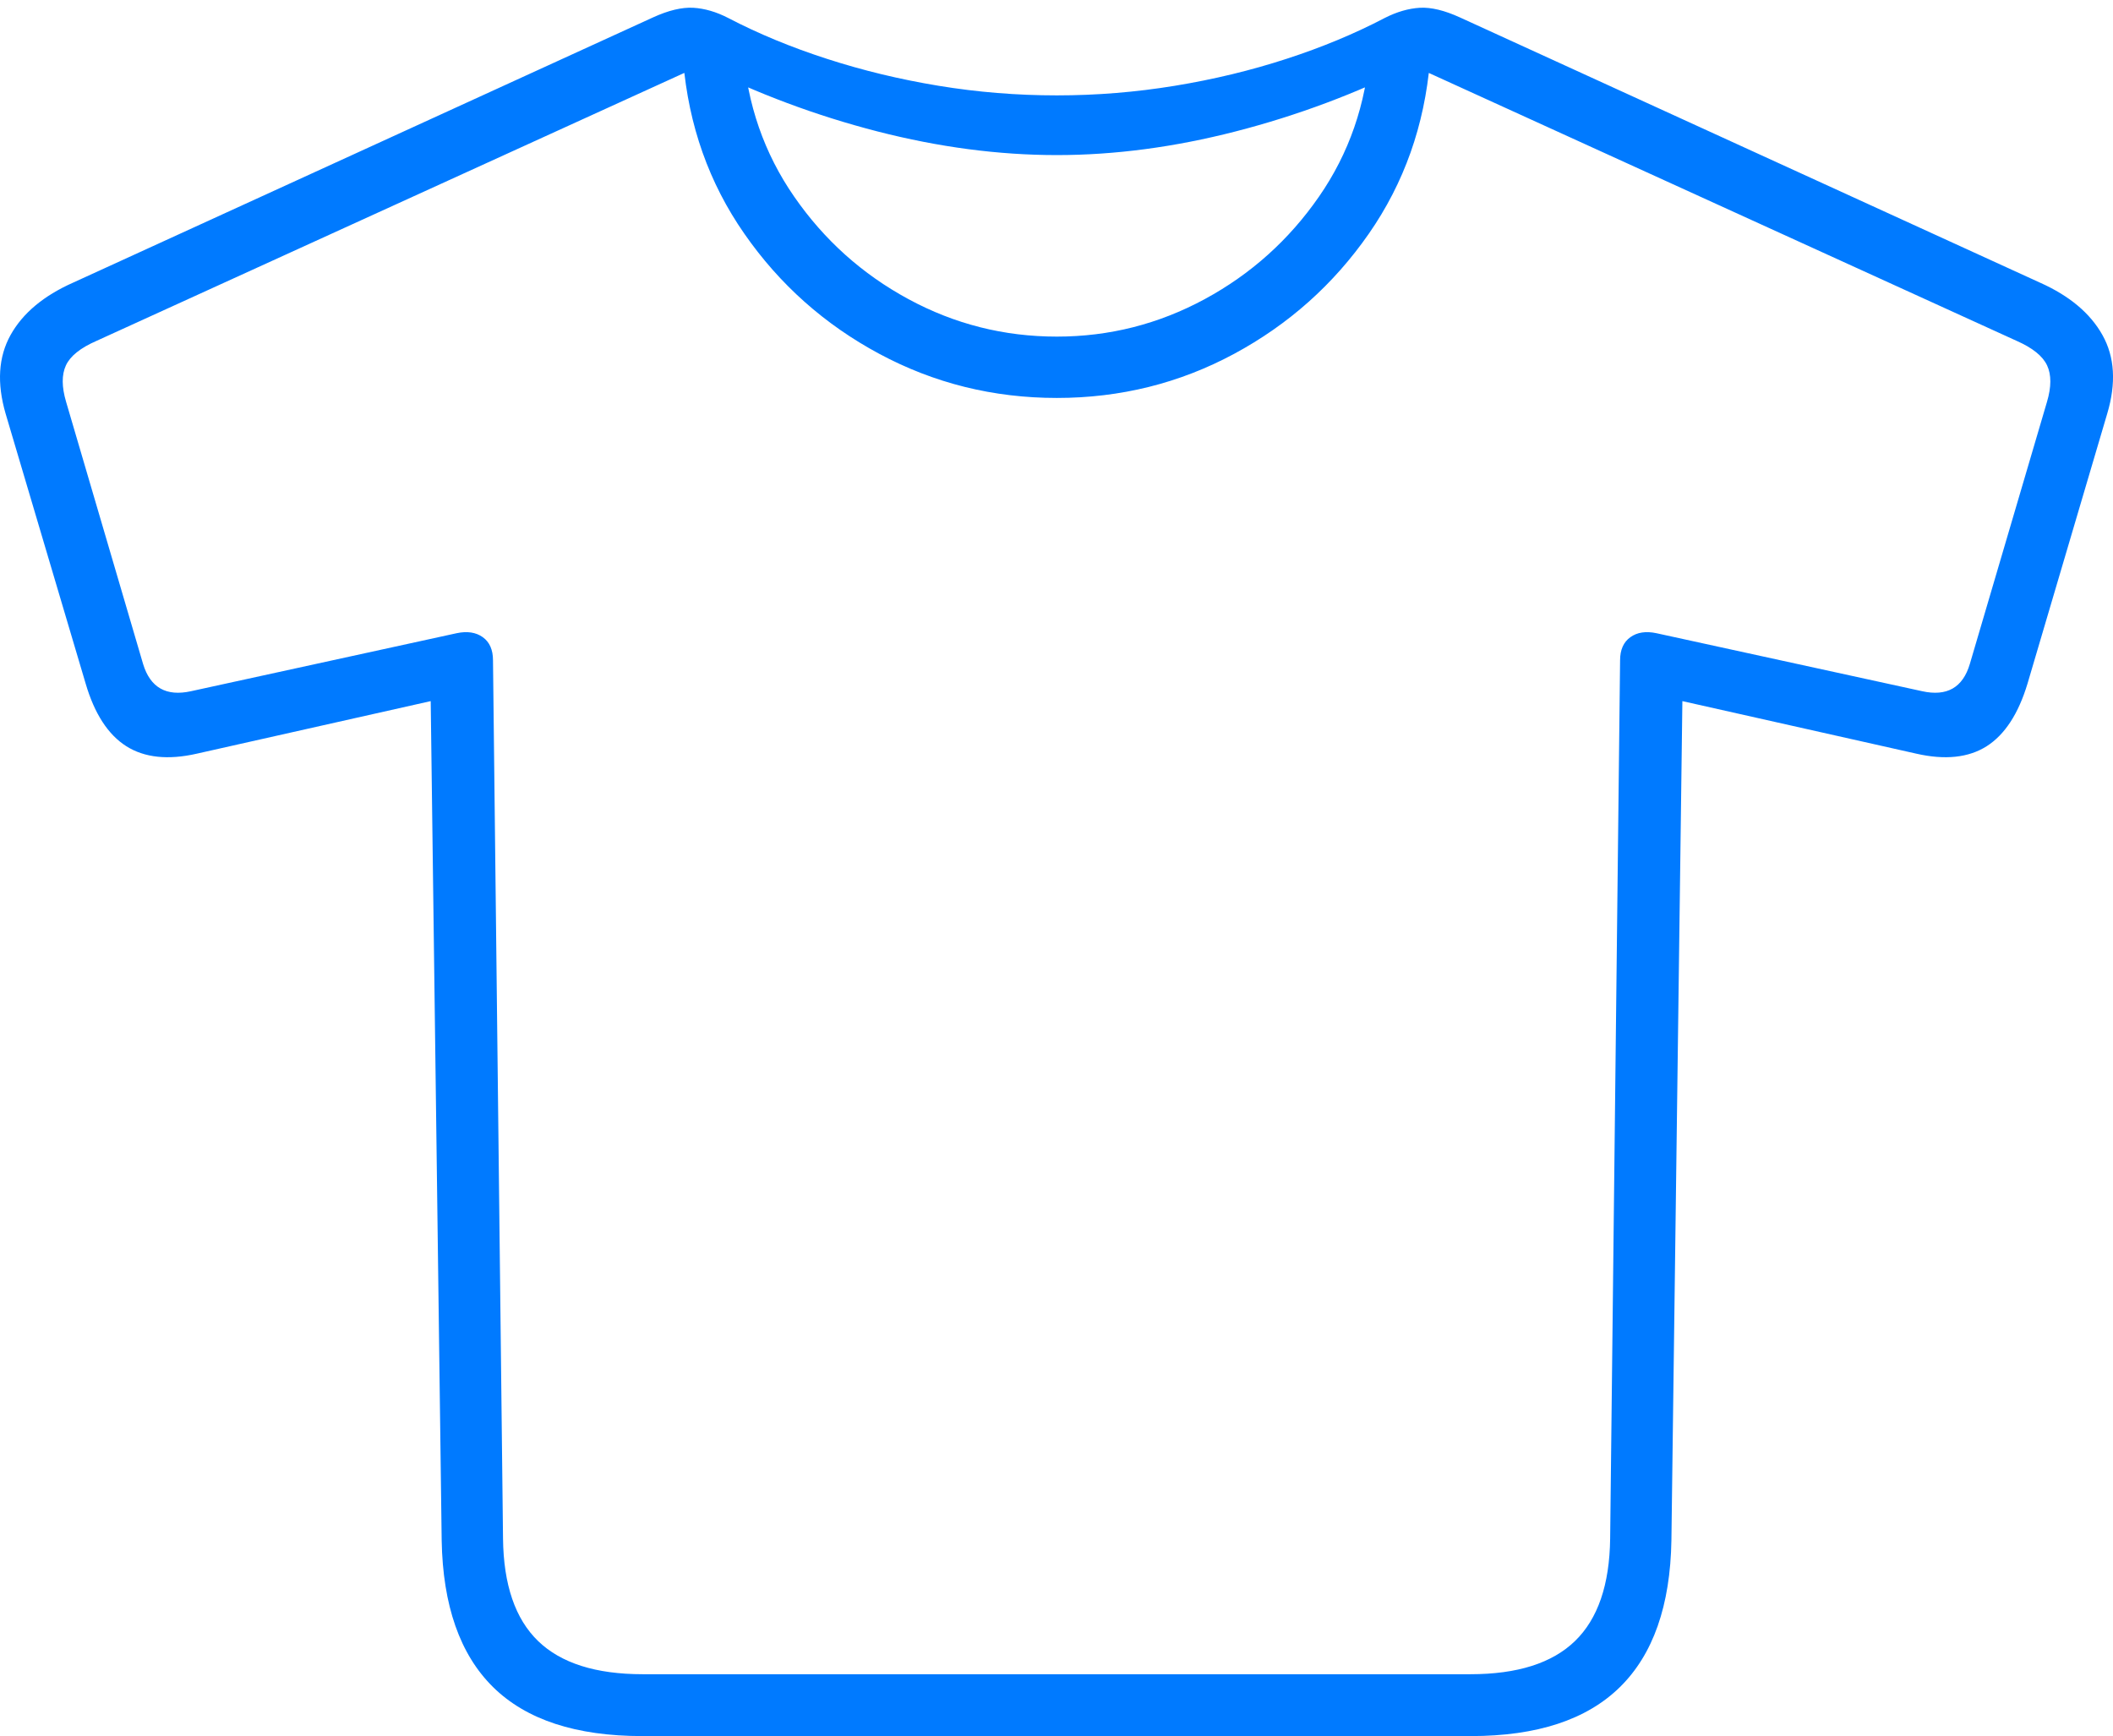 <?xml version="1.0" encoding="UTF-8"?>
<!--Generator: Apple Native CoreSVG 175-->
<!DOCTYPE svg
PUBLIC "-//W3C//DTD SVG 1.1//EN"
       "http://www.w3.org/Graphics/SVG/1.1/DTD/svg11.dtd">
<svg version="1.1" xmlns="http://www.w3.org/2000/svg" xmlns:xlink="http://www.w3.org/1999/xlink" width="24.456" height="20.094">
 <g>
  <rect height="20.094" opacity="0" width="24.456" x="0" y="0"/>
  <path d="M7.433 20.094L17.024 20.094Q18.172 20.094 18.749 19.527Q19.326 18.96 19.345 17.829L19.472 8.115L22.179 8.723Q22.678 8.837 22.994 8.637Q23.309 8.436 23.467 7.911L24.389 4.788Q24.547 4.258 24.334 3.878Q24.122 3.499 23.61 3.271L16.898 0.202Q16.629 0.079 16.433 0.09Q16.236 0.102 16.029 0.207Q15.506 0.481 14.89 0.681Q14.274 0.882 13.597 0.993Q12.92 1.104 12.232 1.104Q11.538 1.104 10.864 0.993Q10.19 0.882 9.571 0.681Q8.951 0.481 8.426 0.207Q8.222 0.102 8.024 0.09Q7.826 0.079 7.557 0.202L0.847 3.271Q0.333 3.499 0.122 3.878Q-0.089 4.258 0.065 4.788L0.991 7.911Q1.145 8.436 1.462 8.637Q1.779 8.837 2.279 8.723L4.985 8.115L5.112 17.829Q5.132 18.96 5.707 19.527Q6.283 20.094 7.433 20.094ZM7.439 19.378Q6.625 19.378 6.228 18.994Q5.831 18.61 5.822 17.808L5.706 7.643Q5.706 7.46 5.588 7.375Q5.469 7.29 5.285 7.329L2.212 8Q1.781 8.096 1.656 7.685L0.765 4.651Q0.688 4.391 0.763 4.229Q0.838 4.067 1.118 3.945L8.111 0.757Q9.09 1.247 10.155 1.521Q11.221 1.795 12.232 1.795Q13.237 1.795 14.302 1.521Q15.367 1.247 16.346 0.757L23.34 3.945Q23.617 4.067 23.693 4.229Q23.769 4.391 23.692 4.651L22.799 7.685Q22.677 8.096 22.246 8L19.172 7.329Q18.988 7.29 18.87 7.375Q18.751 7.46 18.751 7.643L18.636 17.808Q18.626 18.61 18.229 18.994Q17.833 19.378 17.019 19.378ZM12.232 4.606Q13.335 4.606 14.283 4.096Q15.23 3.586 15.843 2.705Q16.455 1.825 16.551 0.706L15.856 0.574Q15.787 1.524 15.266 2.276Q14.745 3.028 13.944 3.462Q13.142 3.896 12.232 3.896Q11.315 3.896 10.514 3.462Q9.712 3.028 9.192 2.276Q8.671 1.524 8.601 0.574L7.907 0.706Q8.002 1.825 8.615 2.705Q9.227 3.586 10.178 4.096Q11.129 4.606 12.232 4.606Z" fill="#007aff"/>
 </g>
</svg>
